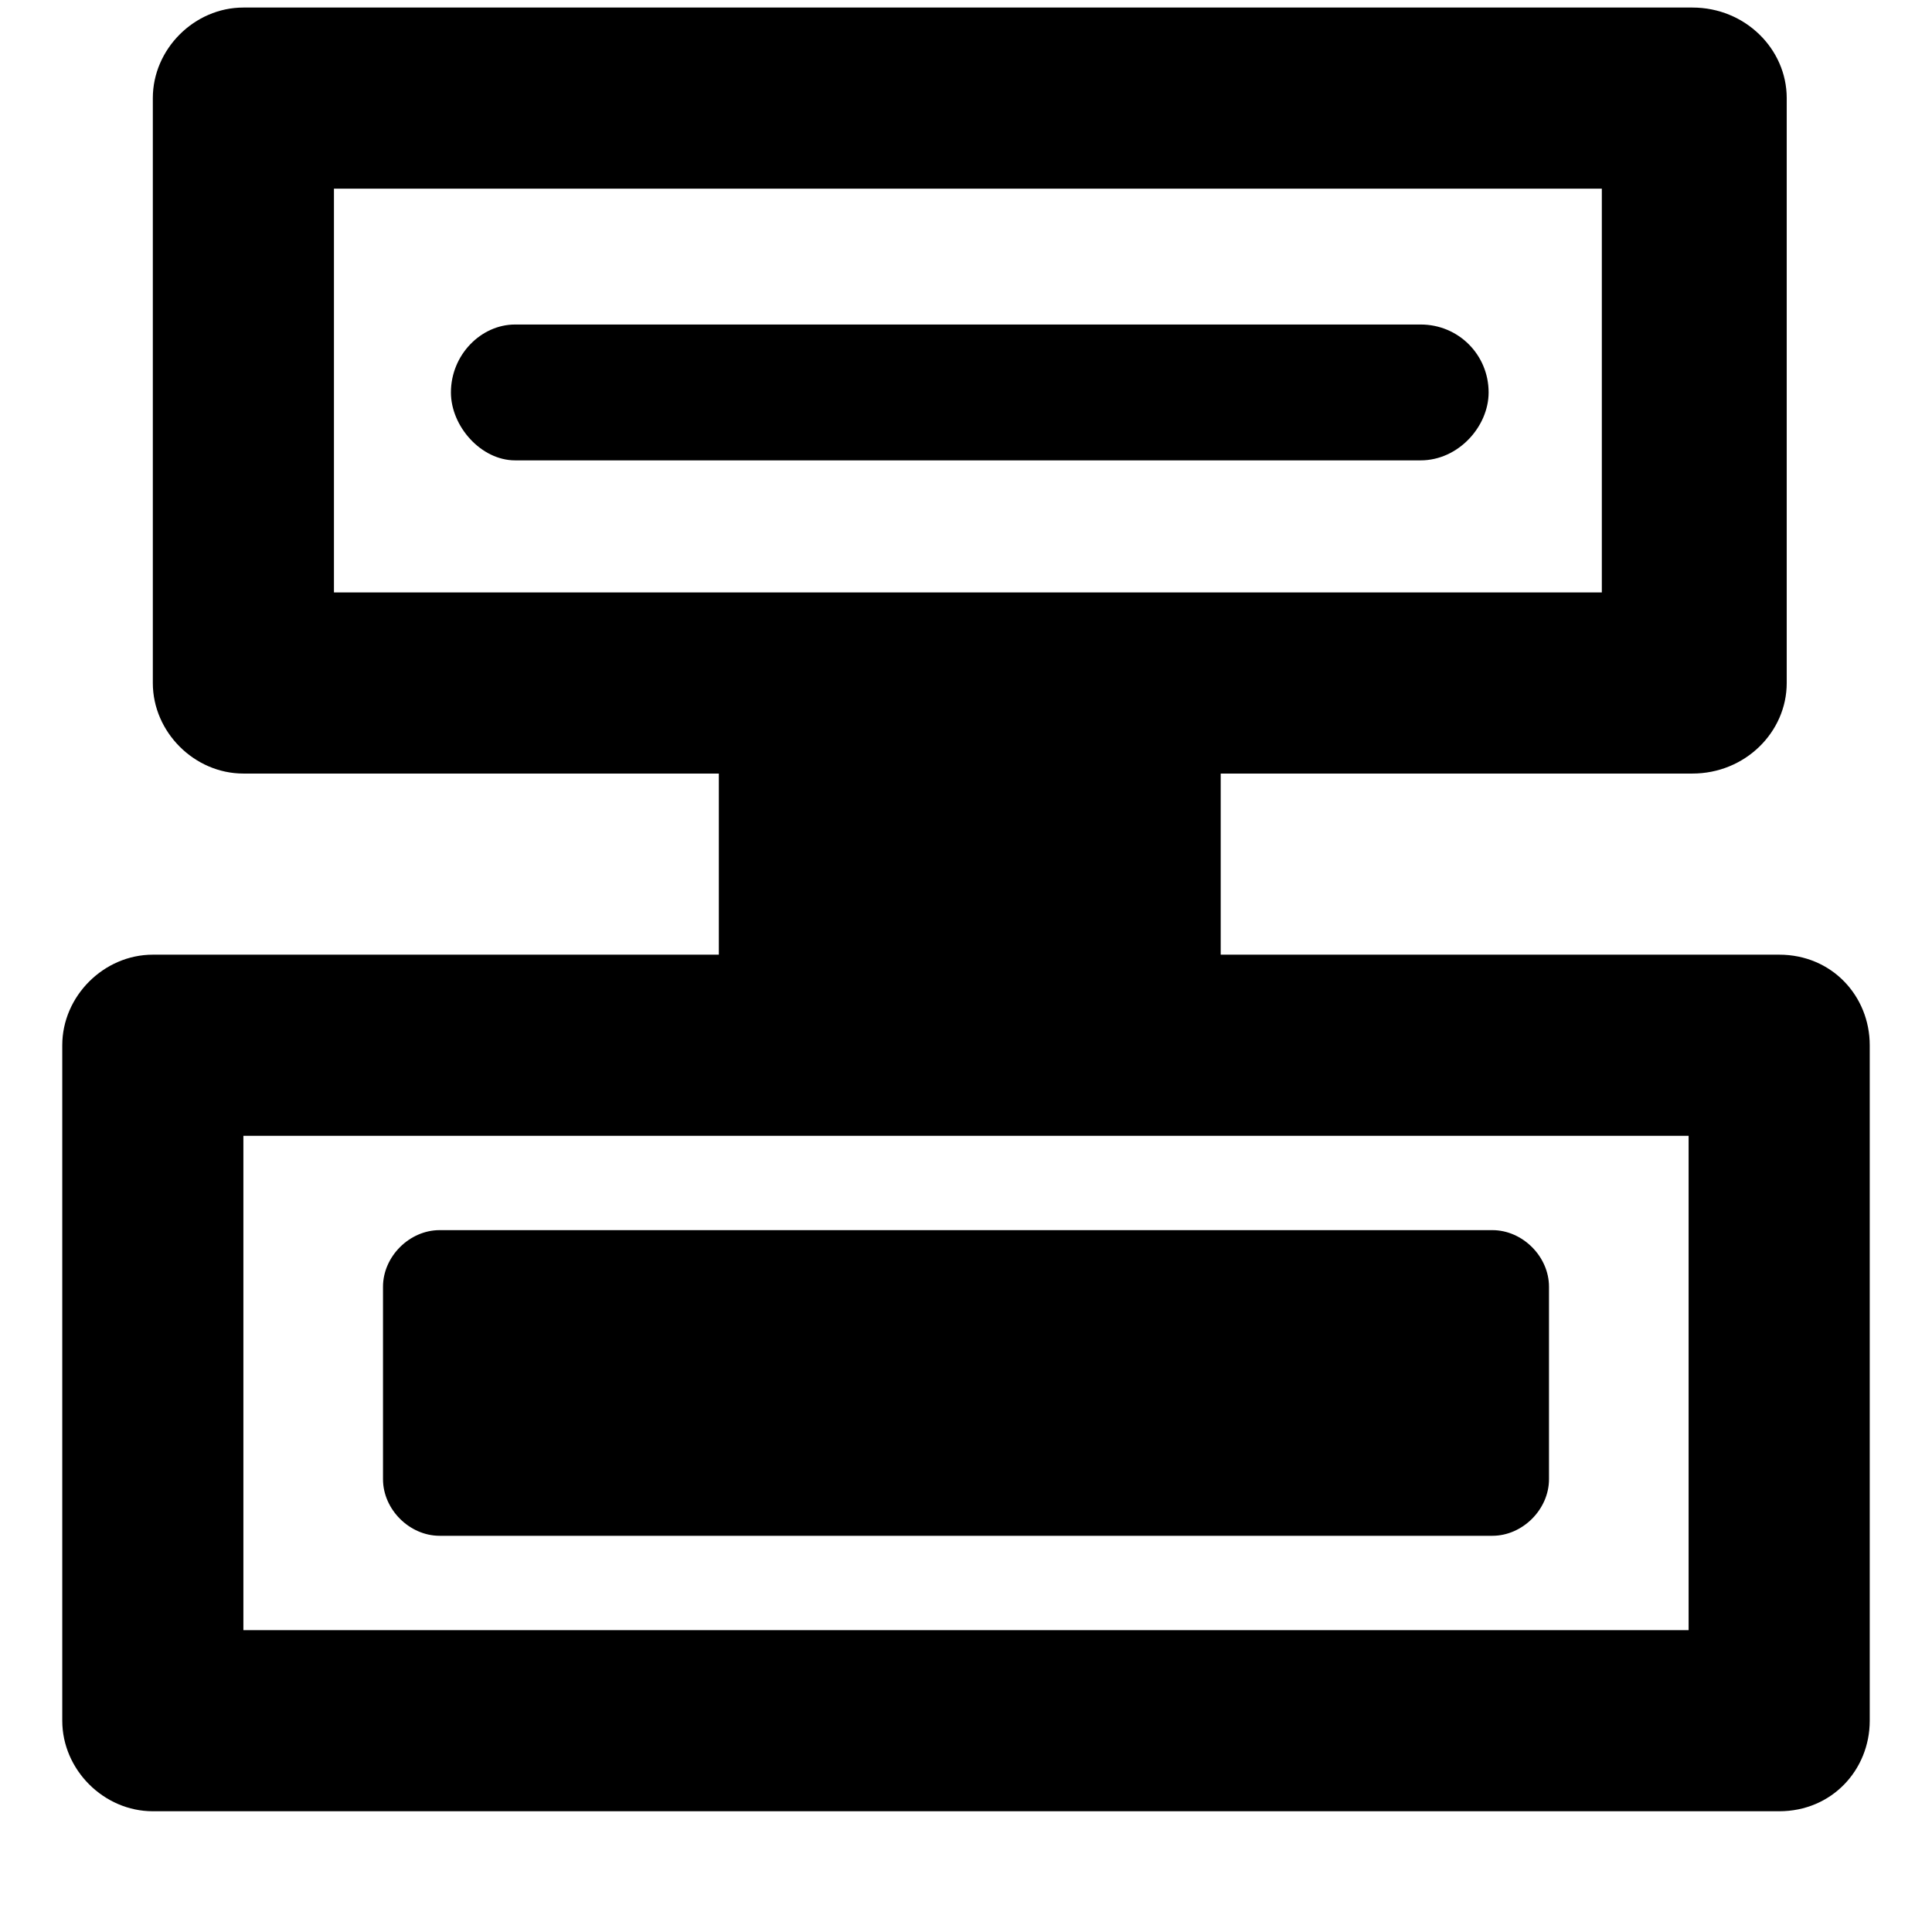 <svg xmlns="http://www.w3.org/2000/svg" viewBox="0 0 512 512">
	<path d="M64.5 432h383V301h-383v131zm360-382h-336v107h336V50zm-101 203h148c14 0 24 11 24 24v179c0 13-10 24-24 24h-431c-13 0-24-11-24-24V277c0-13 11-24 24-24h150v-48h-126c-13 0-24-11-24-24V26c0-13 11-24 24-24h384c14 0 25 11 25 24v155c0 13-11 24-25 24h-125v48zm-48-48v48h-37v-48h37zm120 202h-279c-8 0-15-7-15-15v-51c0-8 7-15 15-15h279c8 0 15 7 15 15v51c0 8-7 15-15 15zm-259-321h240c10 0 18 8 18 18 0 9-8 18-18 18h-240c-9 0-17-9-17-18 0-10 8-18 17-18z"/>
</svg>